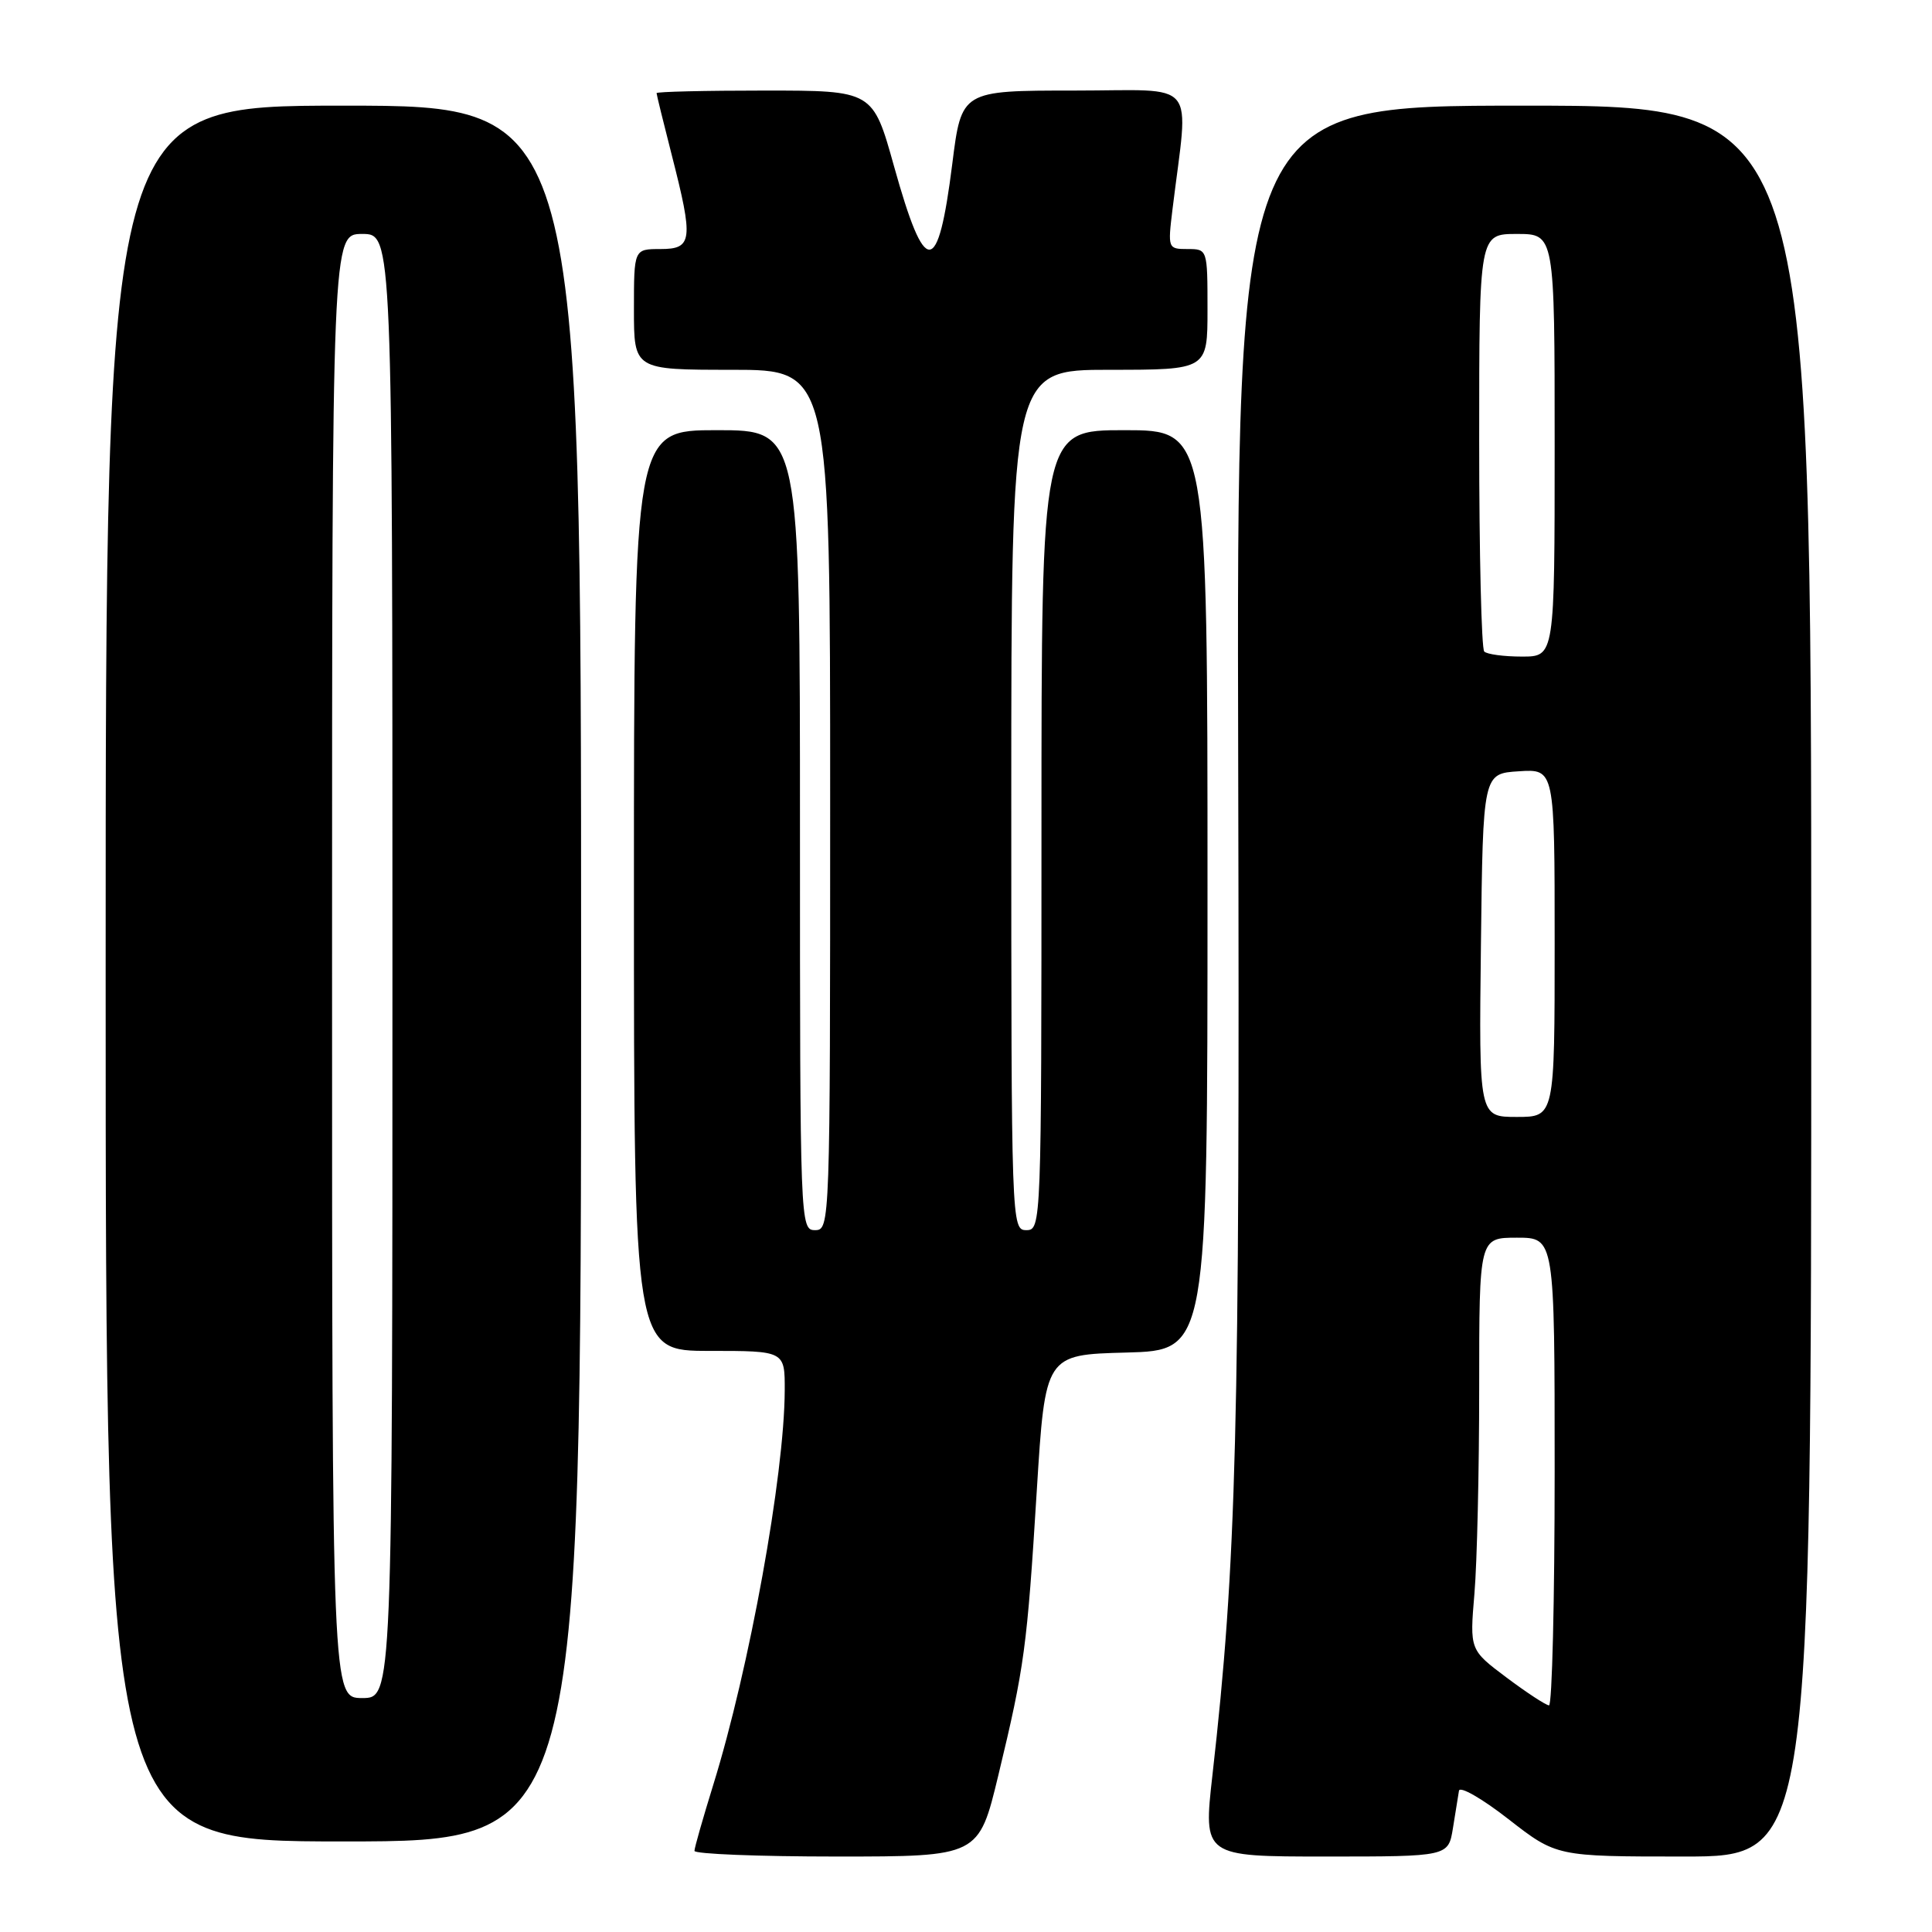 <?xml version="1.0" encoding="UTF-8" standalone="no"?>
<!DOCTYPE svg PUBLIC "-//W3C//DTD SVG 1.1//EN" "http://www.w3.org/Graphics/SVG/1.1/DTD/svg11.dtd" >
<svg xmlns="http://www.w3.org/2000/svg" xmlns:xlink="http://www.w3.org/1999/xlink" version="1.1" viewBox="0 0 256 256">
 <g >
 <path fill="currentColor"
d=" M 132.28 235.25 C 135.76 220.81 136.09 218.35 137.38 197.50 C 138.50 179.50 138.50 179.50 149.25 179.22 C 160.00 178.93 160.00 178.93 160.00 117.97 C 160.00 57.00 160.00 57.00 149.00 57.00 C 138.00 57.00 138.00 57.00 138.00 110.00 C 138.00 162.33 137.97 163.00 136.00 163.00 C 134.02 163.00 134.00 162.33 134.00 106.00 C 134.00 49.00 134.00 49.00 147.00 49.00 C 160.00 49.00 160.00 49.00 160.00 41.00 C 160.00 33.02 159.99 33.00 157.36 33.00 C 154.76 33.00 154.73 32.92 155.36 27.75 C 157.51 10.15 159.04 12.00 142.34 12.00 C 127.40 12.00 127.40 12.00 126.18 21.73 C 124.28 36.78 122.60 36.84 118.46 22.02 C 115.66 12.00 115.66 12.00 101.33 12.00 C 93.45 12.00 87.00 12.15 87.00 12.34 C 87.00 12.53 87.90 16.20 89.00 20.50 C 91.91 31.87 91.77 33.00 87.50 33.00 C 84.00 33.00 84.00 33.00 84.00 41.00 C 84.00 49.00 84.00 49.00 97.00 49.00 C 110.00 49.00 110.00 49.00 110.00 106.00 C 110.00 162.33 109.98 163.00 108.00 163.00 C 106.03 163.00 106.00 162.33 106.00 110.00 C 106.00 57.00 106.00 57.00 95.00 57.00 C 84.00 57.00 84.00 57.00 84.00 118.00 C 84.00 179.00 84.00 179.00 94.00 179.00 C 104.00 179.00 104.00 179.00 103.98 184.25 C 103.94 195.46 99.29 221.11 94.51 236.50 C 93.15 240.90 92.02 244.84 92.02 245.25 C 92.01 245.66 100.48 246.00 110.85 246.00 C 129.69 246.00 129.69 246.00 132.28 235.25 Z  M 192.52 242.25 C 192.86 240.19 193.22 237.96 193.32 237.29 C 193.42 236.62 196.37 238.31 199.87 241.04 C 206.24 246.00 206.24 246.00 223.12 246.00 C 240.00 246.00 240.00 246.00 240.00 130.00 C 240.00 14.00 240.00 14.00 201.92 14.00 C 163.85 14.00 163.85 14.00 164.07 102.25 C 164.29 189.86 163.85 206.97 160.65 235.25 C 159.44 246.00 159.44 246.00 175.67 246.00 C 191.91 246.00 191.91 246.00 192.52 242.25 Z  M 77.00 129.00 C 77.00 14.00 77.00 14.00 45.50 14.00 C 14.00 14.00 14.00 14.00 14.00 129.00 C 14.00 244.00 14.00 244.00 45.50 244.00 C 77.00 244.00 77.00 244.00 77.00 129.00 Z  M 199.62 222.28 C 194.74 218.62 194.74 218.62 195.37 211.16 C 195.72 207.05 196.00 194.77 196.00 183.85 C 196.00 164.00 196.00 164.00 201.00 164.00 C 206.00 164.00 206.00 164.00 206.00 195.00 C 206.00 212.05 205.66 225.99 205.25 225.97 C 204.84 225.95 202.30 224.29 199.62 222.28 Z  M 196.23 125.25 C 196.50 102.50 196.50 102.50 201.25 102.20 C 206.00 101.89 206.00 101.89 206.00 124.95 C 206.00 148.00 206.00 148.00 200.98 148.00 C 195.96 148.00 195.96 148.00 196.23 125.25 Z  M 196.67 86.33 C 196.30 85.97 196.00 73.37 196.00 58.33 C 196.00 31.00 196.00 31.00 201.00 31.00 C 206.00 31.00 206.00 31.00 206.00 59.00 C 206.00 87.00 206.00 87.00 201.67 87.00 C 199.28 87.00 197.03 86.70 196.67 86.33 Z  M 44.00 128.00 C 44.00 31.00 44.00 31.00 48.00 31.00 C 52.00 31.00 52.00 31.00 52.00 128.00 C 52.00 225.00 52.00 225.00 48.00 225.00 C 44.00 225.00 44.00 225.00 44.00 128.00 Z "/>
</g>
</svg>
